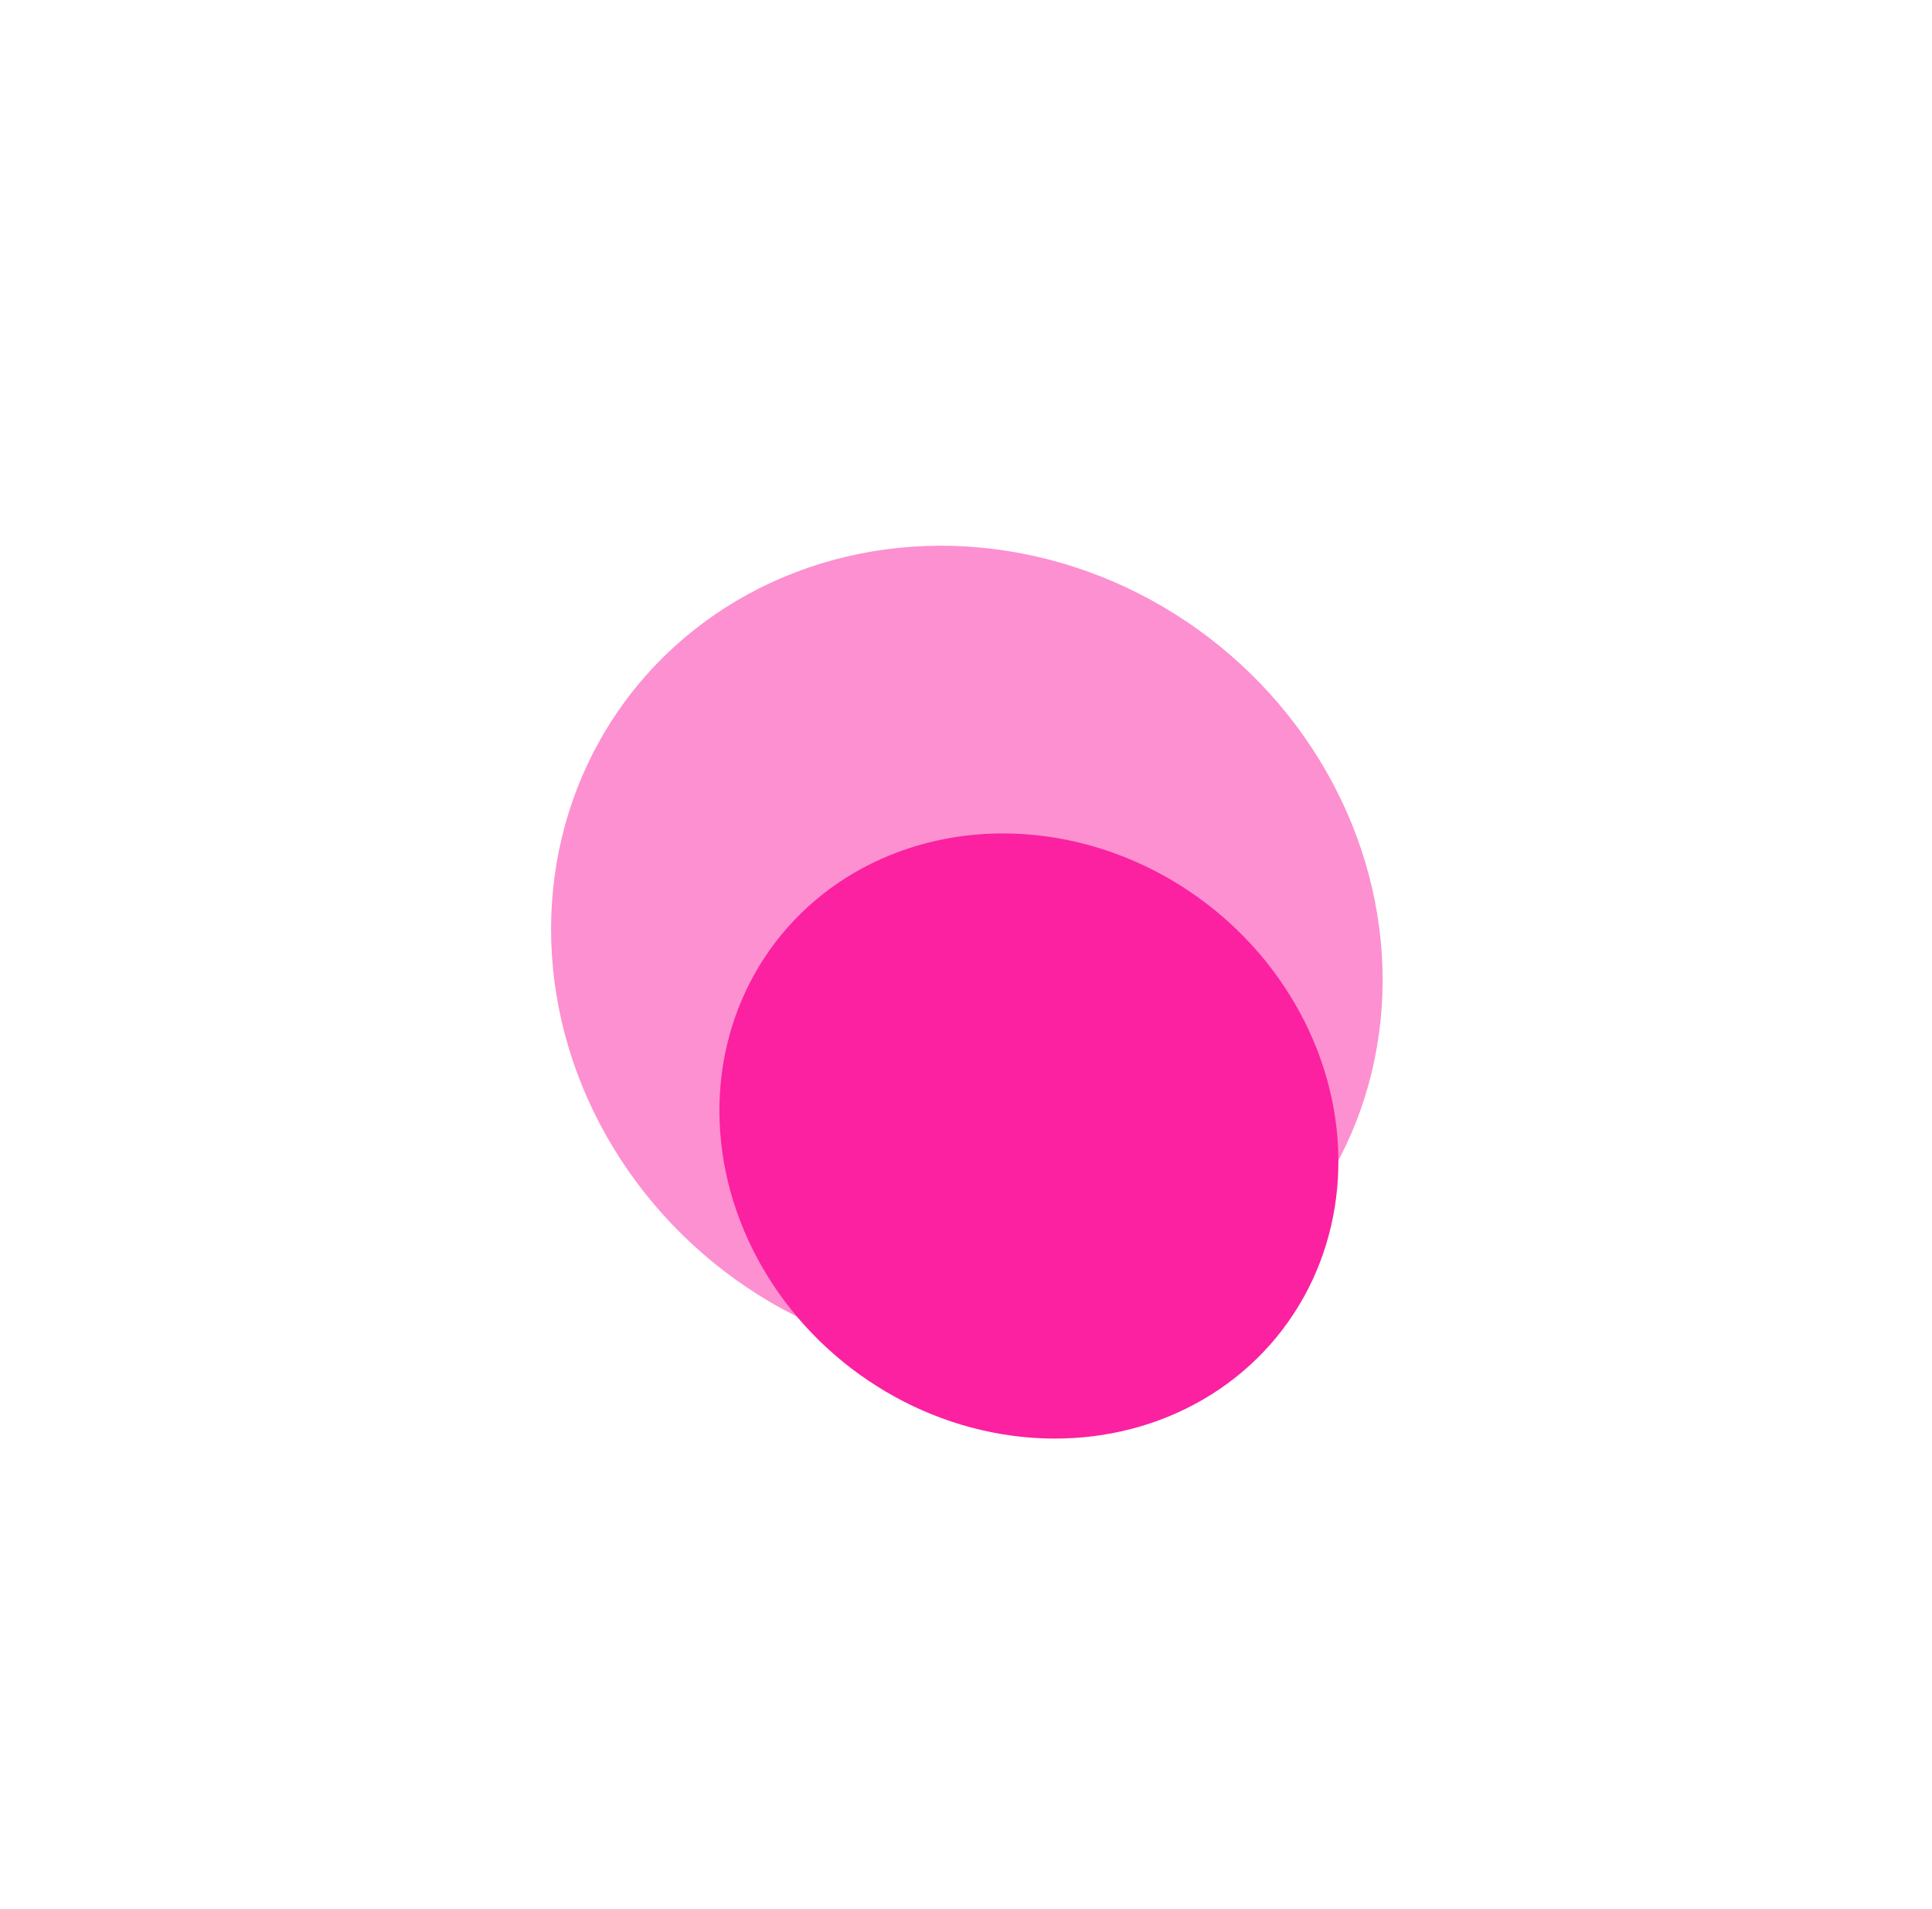 <svg width="82" height="81" viewBox="0 0 82 81" fill="none" xmlns="http://www.w3.org/2000/svg">
    <ellipse cx="43.67" cy="48.211" rx="13.541" ry="12.413" transform="rotate(37.417 43.67 48.211)" fill="#FB21A1"/>
    <g opacity="0.5" filter="url(#filter0_f_83_209)">
        <ellipse cx="41.036" cy="40.512" rx="18.055" ry="16.927" transform="rotate(37.417 41.036 40.512)" fill="#FB21A1"/>
    </g>
    <defs>
        <filter id="filter0_f_83_209" x="0.367" y="0.14" width="81.337" height="80.745" filterUnits="userSpaceOnUse" color-interpolation-filters="sRGB">
            <feFlood flood-opacity="0" result="BackgroundImageFix"/>
            <feBlend mode="normal" in="SourceGraphic" in2="BackgroundImageFix" result="shape"/>
            <feGaussianBlur stdDeviation="11.51" result="effect1_foregroundBlur_83_209"/>
        </filter>
    </defs>
</svg>
